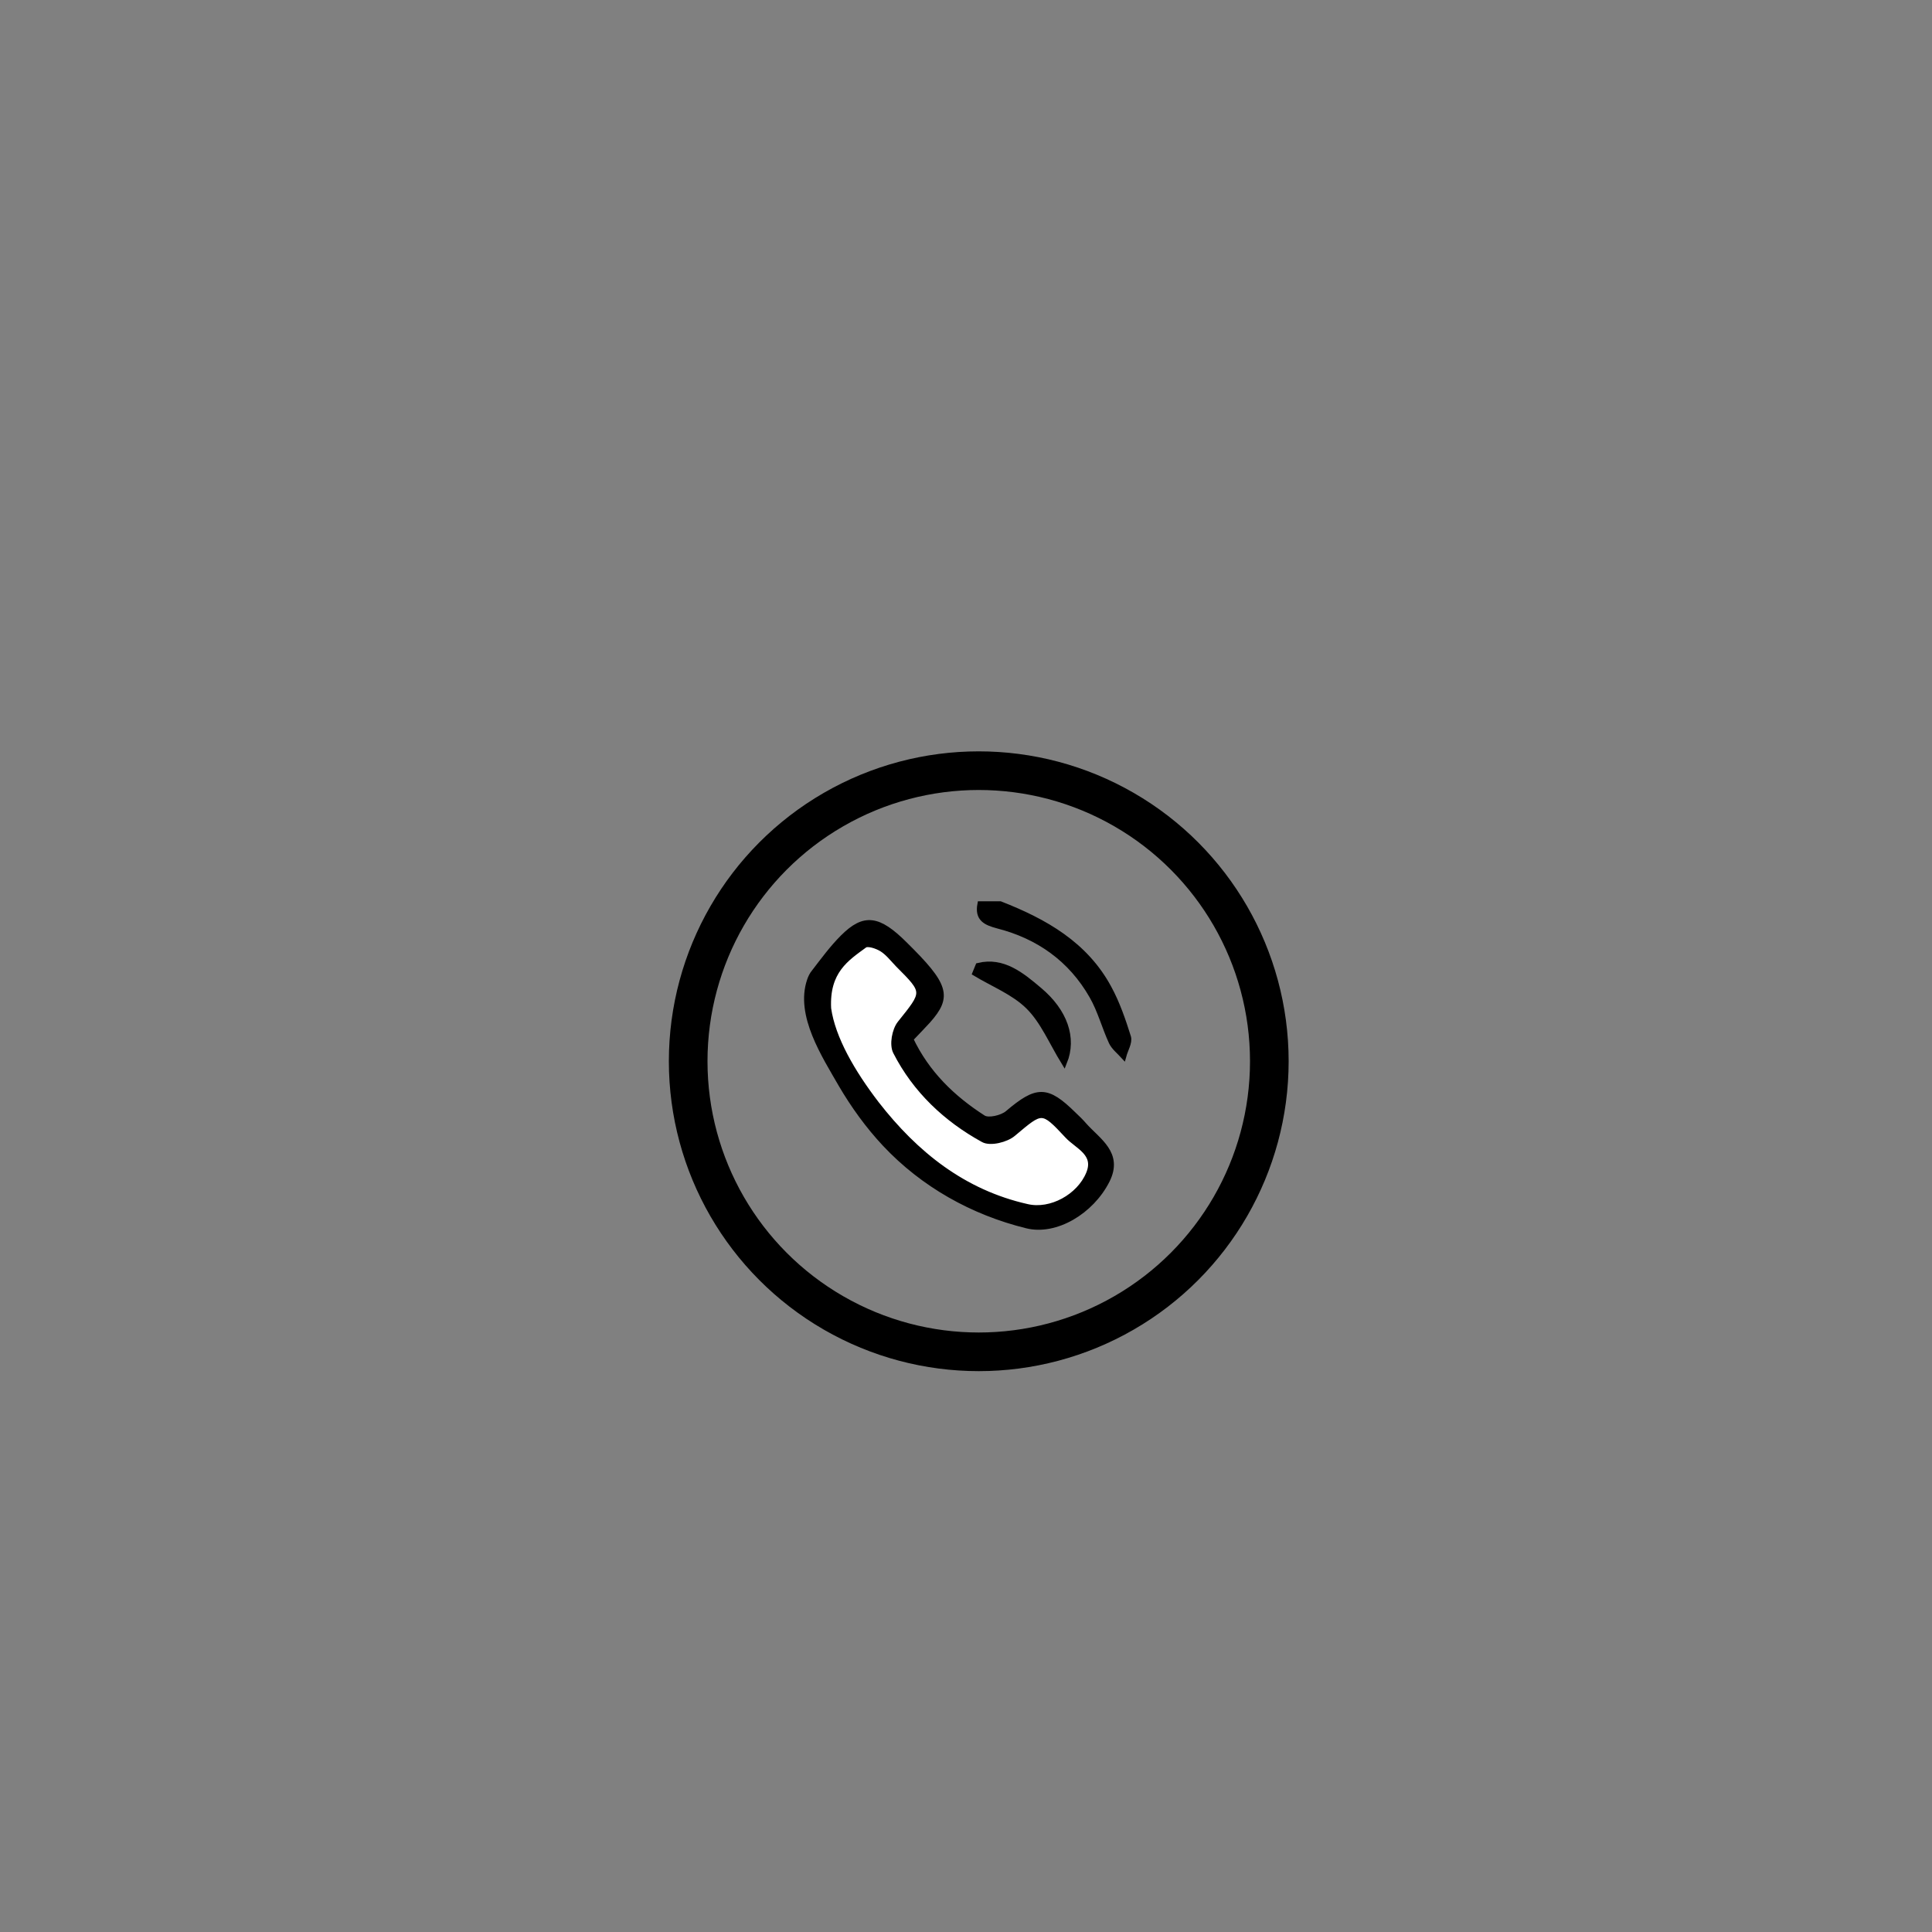 <?xml version="1.0" encoding="utf-8"?>
<!-- Generator: Adobe Illustrator 21.0.0, SVG Export Plug-In . SVG Version: 6.00 Build 0)  -->
<svg version="1.2" baseProfile="tiny" id="Camada_1"
	 xmlns="http://www.w3.org/2000/svg" xmlns:xlink="http://www.w3.org/1999/xlink" x="0px" y="0px" viewBox="0 0 1000 1000"
	 overflow="scroll" xml:space="preserve">
<rect x="0" y="0" width="1000" height="1000" fill="#808080" stroke="none"/>
<circle fill="none" stroke="#000000" stroke-width="20" stroke-miterlimit="10" cx="506.6" cy="549.3" r="150.4"/>
<g>
	<path stroke="#000000" stroke-width="3" stroke-miterlimit="10" d="M419.2,507.5c0.5-1.5,1.2-3,2.3-4.3c4.7-6.1,9.3-12.4,14.8-17.9
		c11.1-11.1,18.3-10,31.9,3.5c21.5,21.2,23.2,26.9,12,39.5c-2.9,3.2-5.9,6.2-9,9.5c8.4,17.8,21.8,30.7,37.7,40.9
		c2.7,1.7,9.7,0.1,12.7-2.4c15.1-12.8,20.2-13,34,0.6c1.9,1.8,3.8,3.6,5.5,5.6c7.2,8.1,18.8,14.6,11.8,28.5
		c-8.1,16-26.5,27-41.4,23.3c-28-6.9-53.6-21.2-73.4-42.3c-8.7-9.3-16.2-19.7-22.6-30.6C426.9,546.4,413.1,525.4,419.2,507.5z
		 M428.7,522c2.2,15.6,12.4,33.1,25,49.4c20.3,26.1,45.1,45.8,78,53.3c12.4,2.8,27.1-5.4,32-17.1c4.5-10.7-5.9-14.3-11-19.8
		c-13.3-14.3-13.3-13.6-28.2-1.1c-3.6,3.1-11.8,5.1-15.4,3.1c-19.4-10.6-35.2-25.6-45.3-45.4c-1.9-3.7-0.6-11.2,2.2-14.6
		c13.1-16.3,13.5-16.1-1-30.6c-2.8-2.8-5.2-6.1-8.4-8.1c-2.6-1.6-7.4-3.1-9.1-1.9C438.1,496,427.7,502.6,428.7,522z"/>
	<path stroke="#000000" stroke-width="3" stroke-miterlimit="10" d="M517.7,468c23,9,44,20.8,56.2,43.5c4.3,7.9,7.3,16.7,10,25.3
		c0.8,2.7-1.5,6.4-2.4,9.7c-2.1-2.3-4.8-4.4-6.1-7.1c-3.6-7.8-5.8-16.4-10.1-23.9c-10.9-19.1-27.7-31-48.8-36.4
		c-6.4-1.7-10.5-3.7-9.1-11.1C510.7,468,514.2,468,517.7,468z"/>
	<path stroke="#000000" stroke-width="3" stroke-miterlimit="10" d="M506.4,499.9c12.7-3.1,22.3,4.8,31.5,12.6
		c13.1,11,18,24.7,12.9,37.3c-6.4-10.4-10.8-21.3-18.5-28.9c-7.5-7.4-18.2-11.6-27.5-17.2C505.3,502.4,505.9,501.2,506.4,499.9z"/>
	<path fill="#FFFFFF" stroke="#000000" stroke-width="3" stroke-miterlimit="10" d="M428.7,522c-1-19.4,9.4-26,18.7-32.8
		c1.7-1.3,6.5,0.3,9.1,1.9c3.2,2,5.7,5.3,8.4,8.1c14.5,14.5,14.1,14.2,1,30.6c-2.7,3.4-4.1,10.9-2.2,14.6
		c10.1,19.8,26,34.8,45.3,45.4c3.6,2,11.8,0,15.4-3.1c14.9-12.5,14.9-13.2,28.2,1.1c5.1,5.5,15.5,9.1,11,19.8
		c-4.9,11.8-19.6,20-32,17.1c-32.9-7.4-57.7-27.2-78-53.3C441.1,555.1,430.9,537.5,428.7,522z"/>
</g>
</svg>
